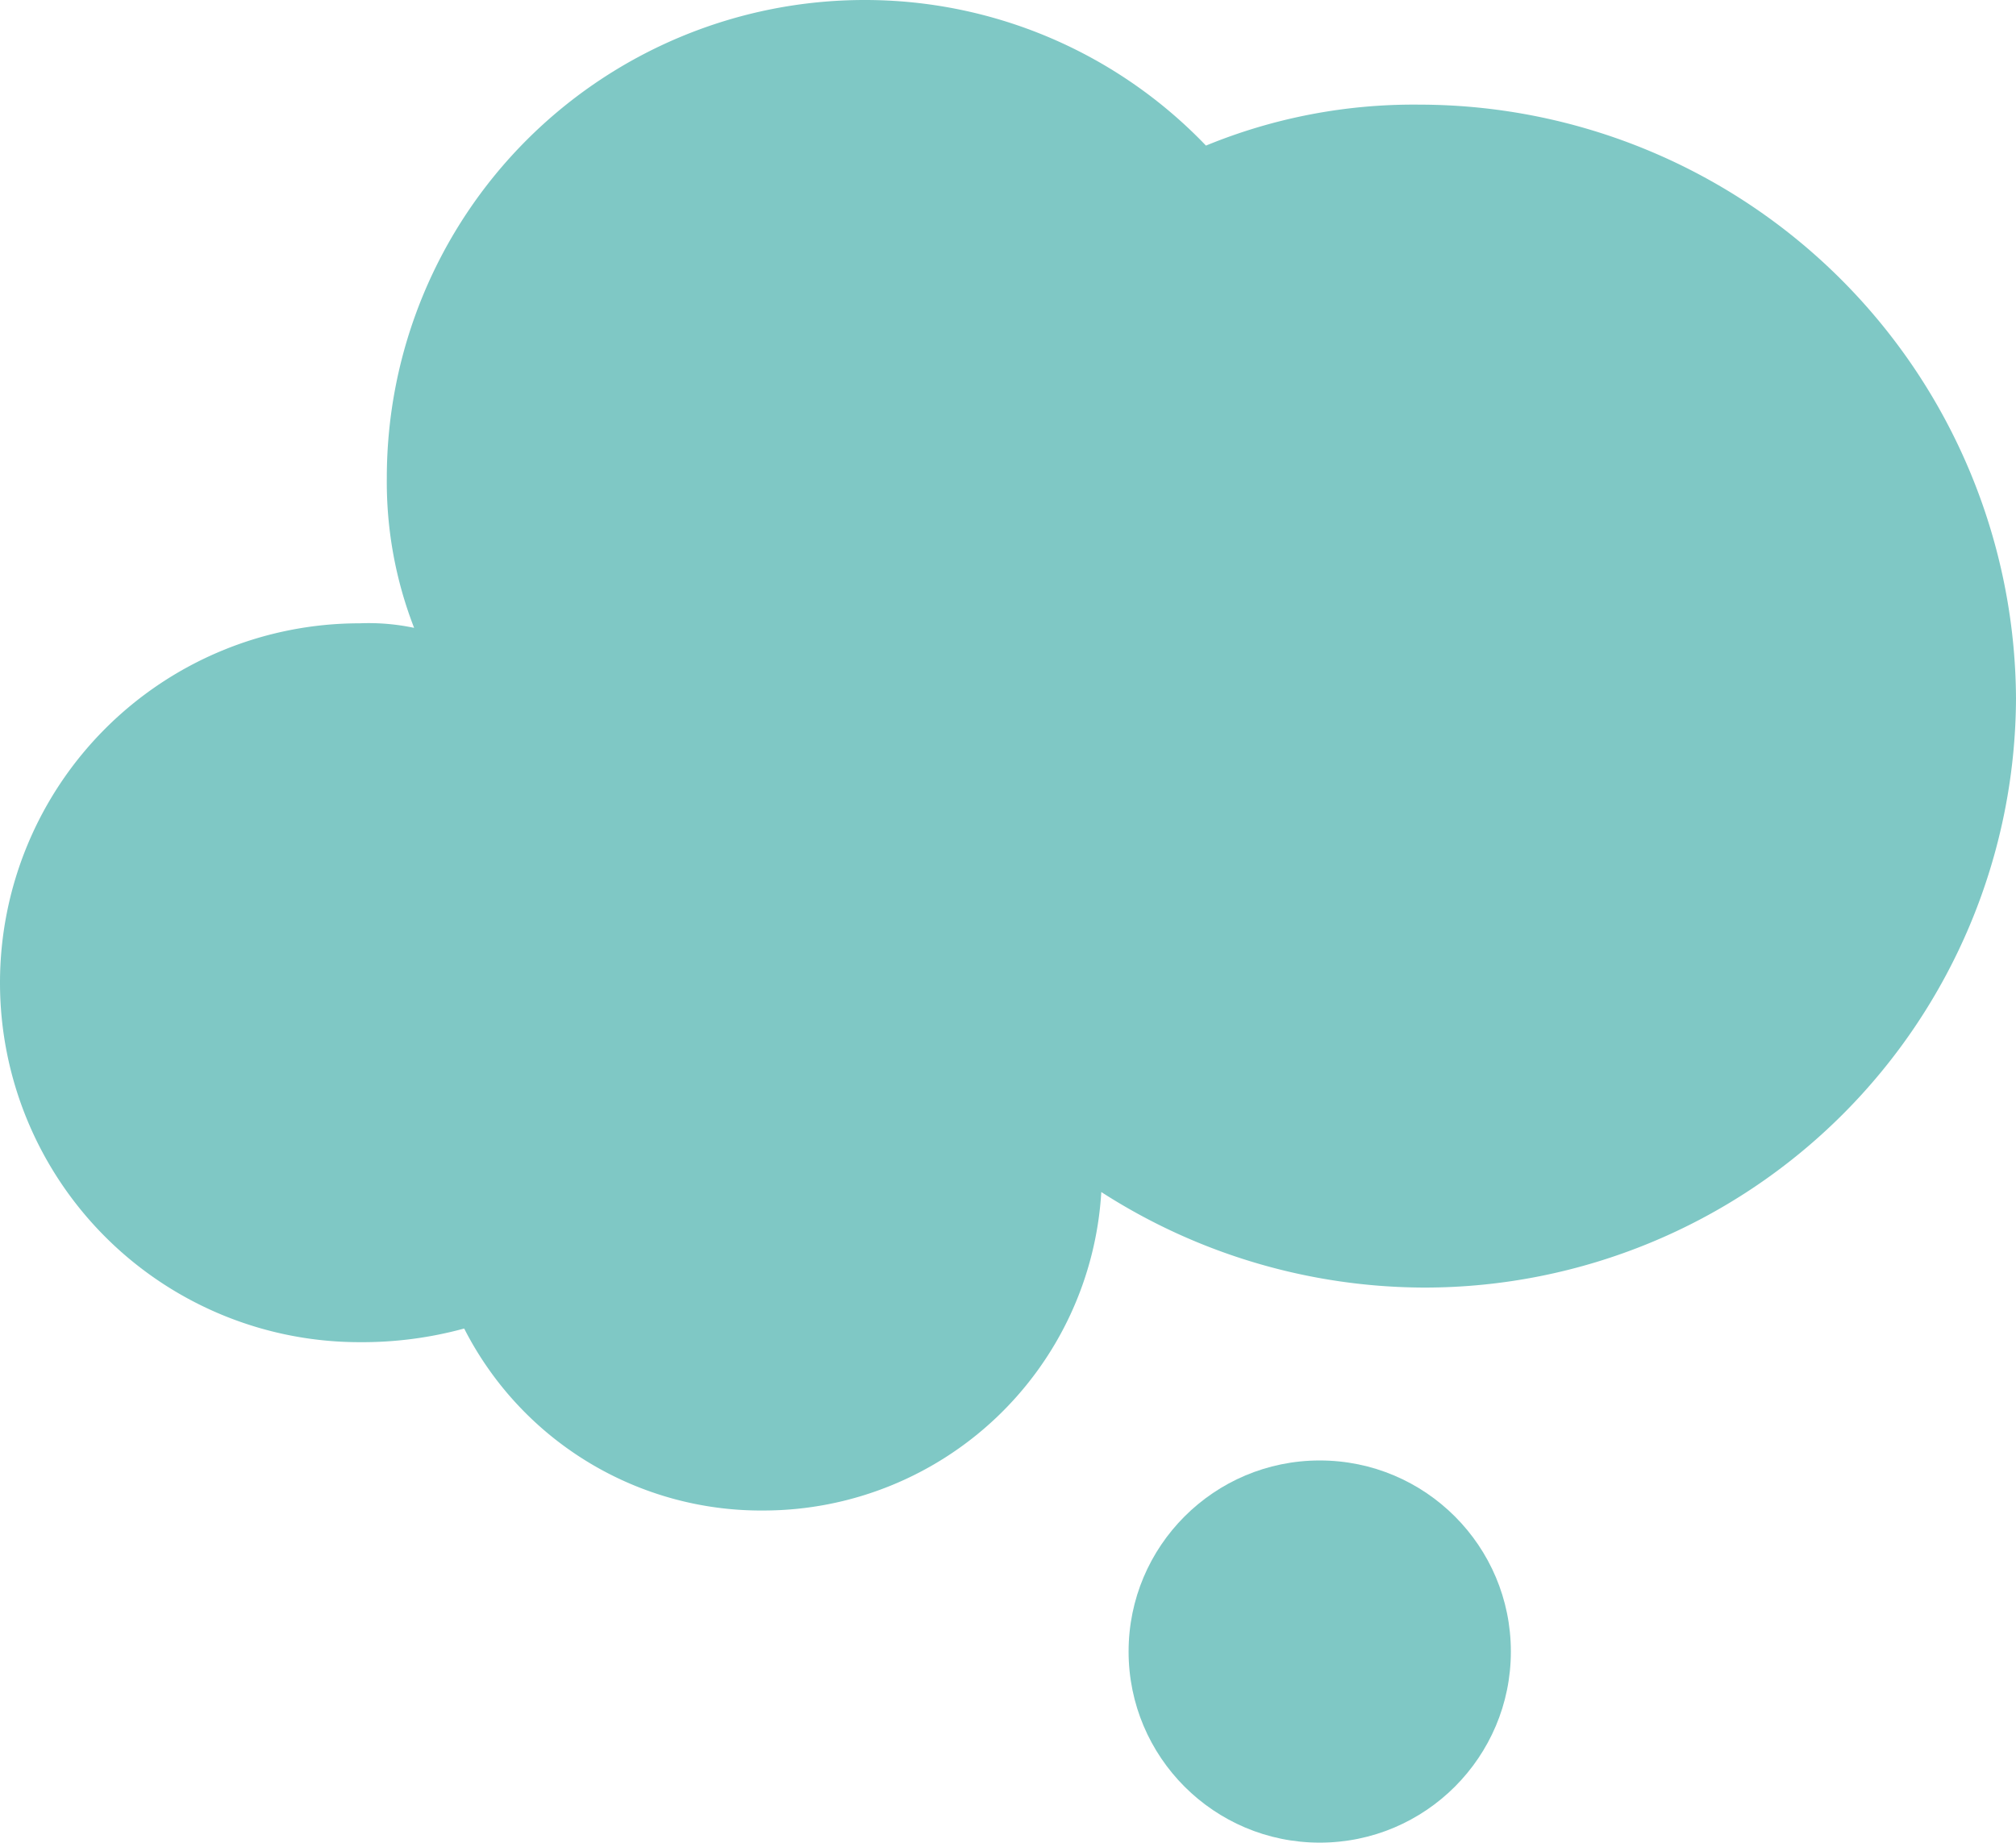 <svg xmlns="http://www.w3.org/2000/svg" viewBox="0 0 44.3 40.5"><defs><style>.cls-1{fill:#7fc8c5;}</style></defs><title>smoke</title><g id="Слой_2" data-name="Слой 2"><g id="Слой_1-2" data-name="Слой 1"><path id="Path_37" data-name="Path 37" class="cls-1" d="M31.2,2.3a12,12,0,0,0-4.7.9A10.37,10.37,0,0,0,19,0,10.5,10.5,0,0,0,8.5,10.5h0a8.85,8.85,0,0,0,.6,3.3,4.83,4.83,0,0,0-1.2-.1,7.9,7.9,0,0,0,0,15.8,8.49,8.49,0,0,0,2.3-.3,7.32,7.32,0,0,0,6.6,4,7.44,7.44,0,0,0,7.4-7,13.16,13.16,0,0,0,7.1,2.1,13,13,0,0,0,13-12.95v0A13.12,13.12,0,0,0,31.2,2.3Z"/><circle id="Ellipse_4" data-name="Ellipse 4" class="cls-1" cx="29" cy="36.3" r="4.2"/></g></g></svg>